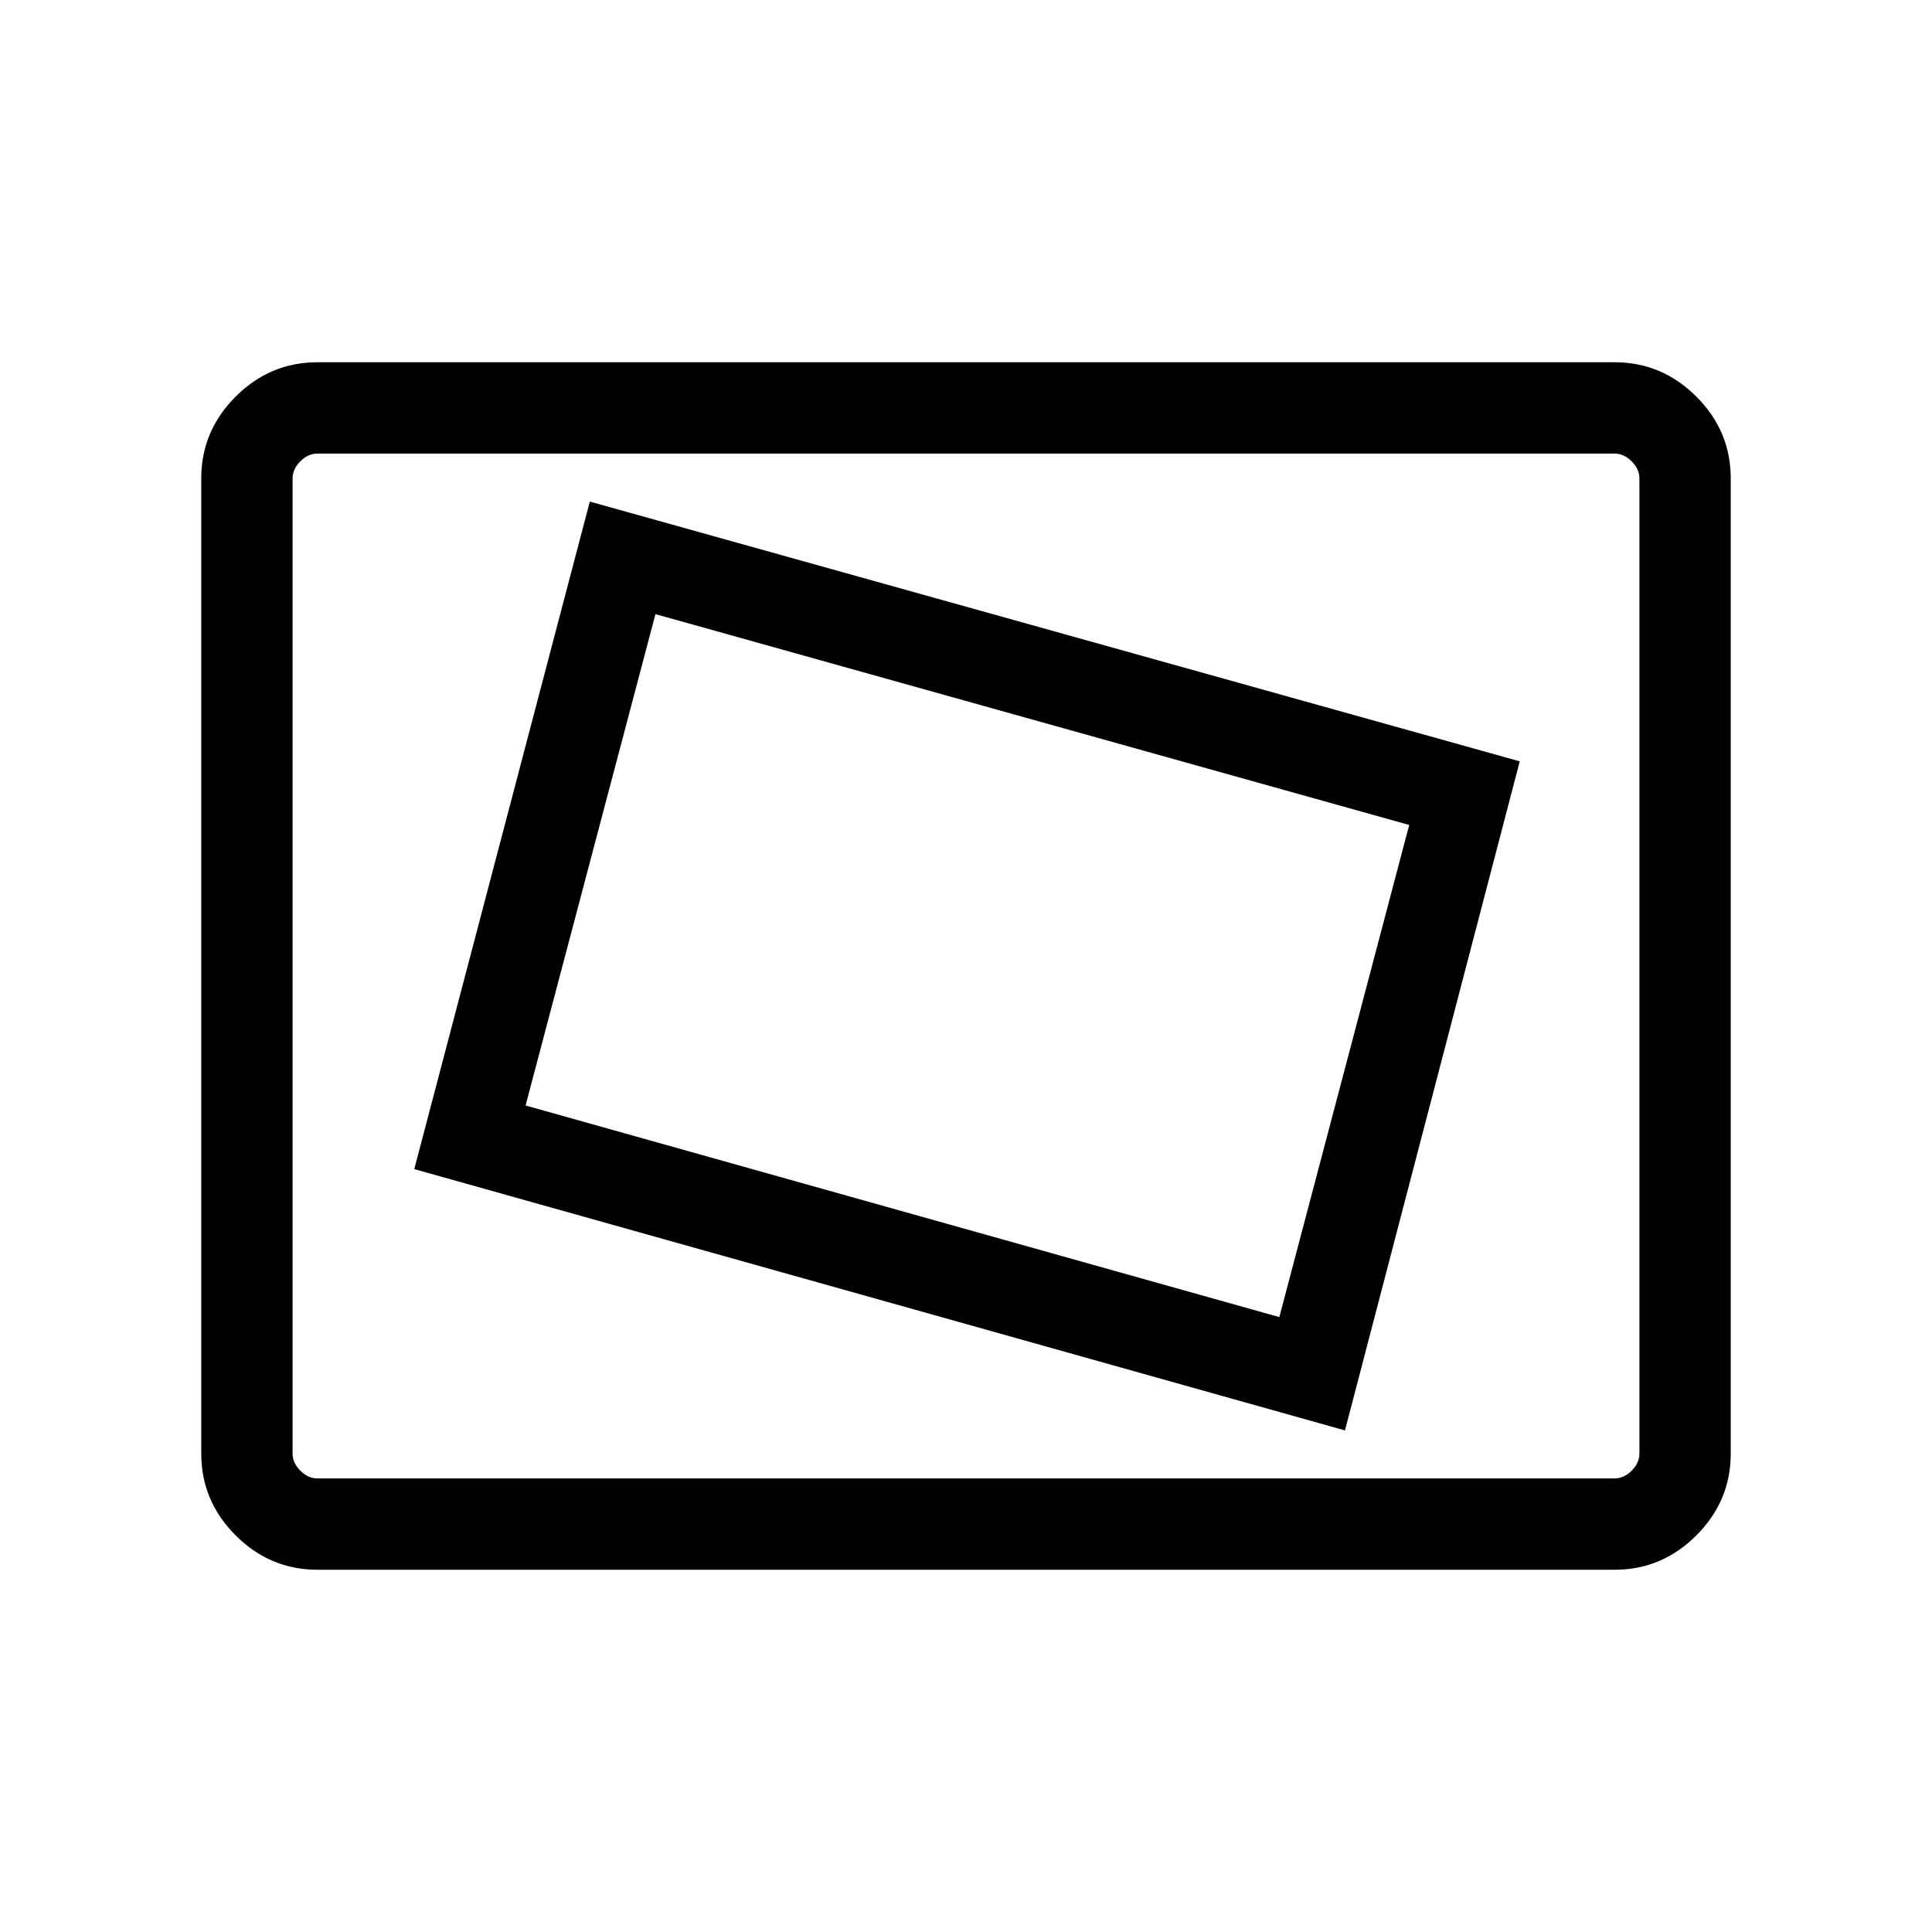 <svg xmlns="http://www.w3.org/2000/svg" width="48" height="48" viewBox="0 96 960 960"><path d="m668.306 806.767 86.845-332.458-462.072-129.076-87.23 331.689 462.457 129.845Zm-32.615-56.306L261.155 645.307l64.538-244.152L700.23 505.923l-64.539 244.538ZM157.694 875.999q-23.529 0-40.611-17.082-17.082-17.082-17.082-40.611V333.694q0-23.529 17.082-40.611 17.082-17.082 40.611-17.082h644.612q23.529 0 40.611 17.082 17.082 17.082 17.082 40.611v484.612q0 23.529-17.082 40.611-17.082 17.082-40.611 17.082H157.694Zm-12.309-45.384v-509.23 509.23Zm12.309 0h644.612q4.616 0 8.463-3.846 3.846-3.847 3.846-8.463V333.694q0-4.616-3.846-8.463-3.847-3.846-8.463-3.846H157.694q-4.616 0-8.463 3.846-3.846 3.847-3.846 8.463v484.612q0 4.616 3.846 8.463 3.847 3.846 8.463 3.846Z"/></svg>